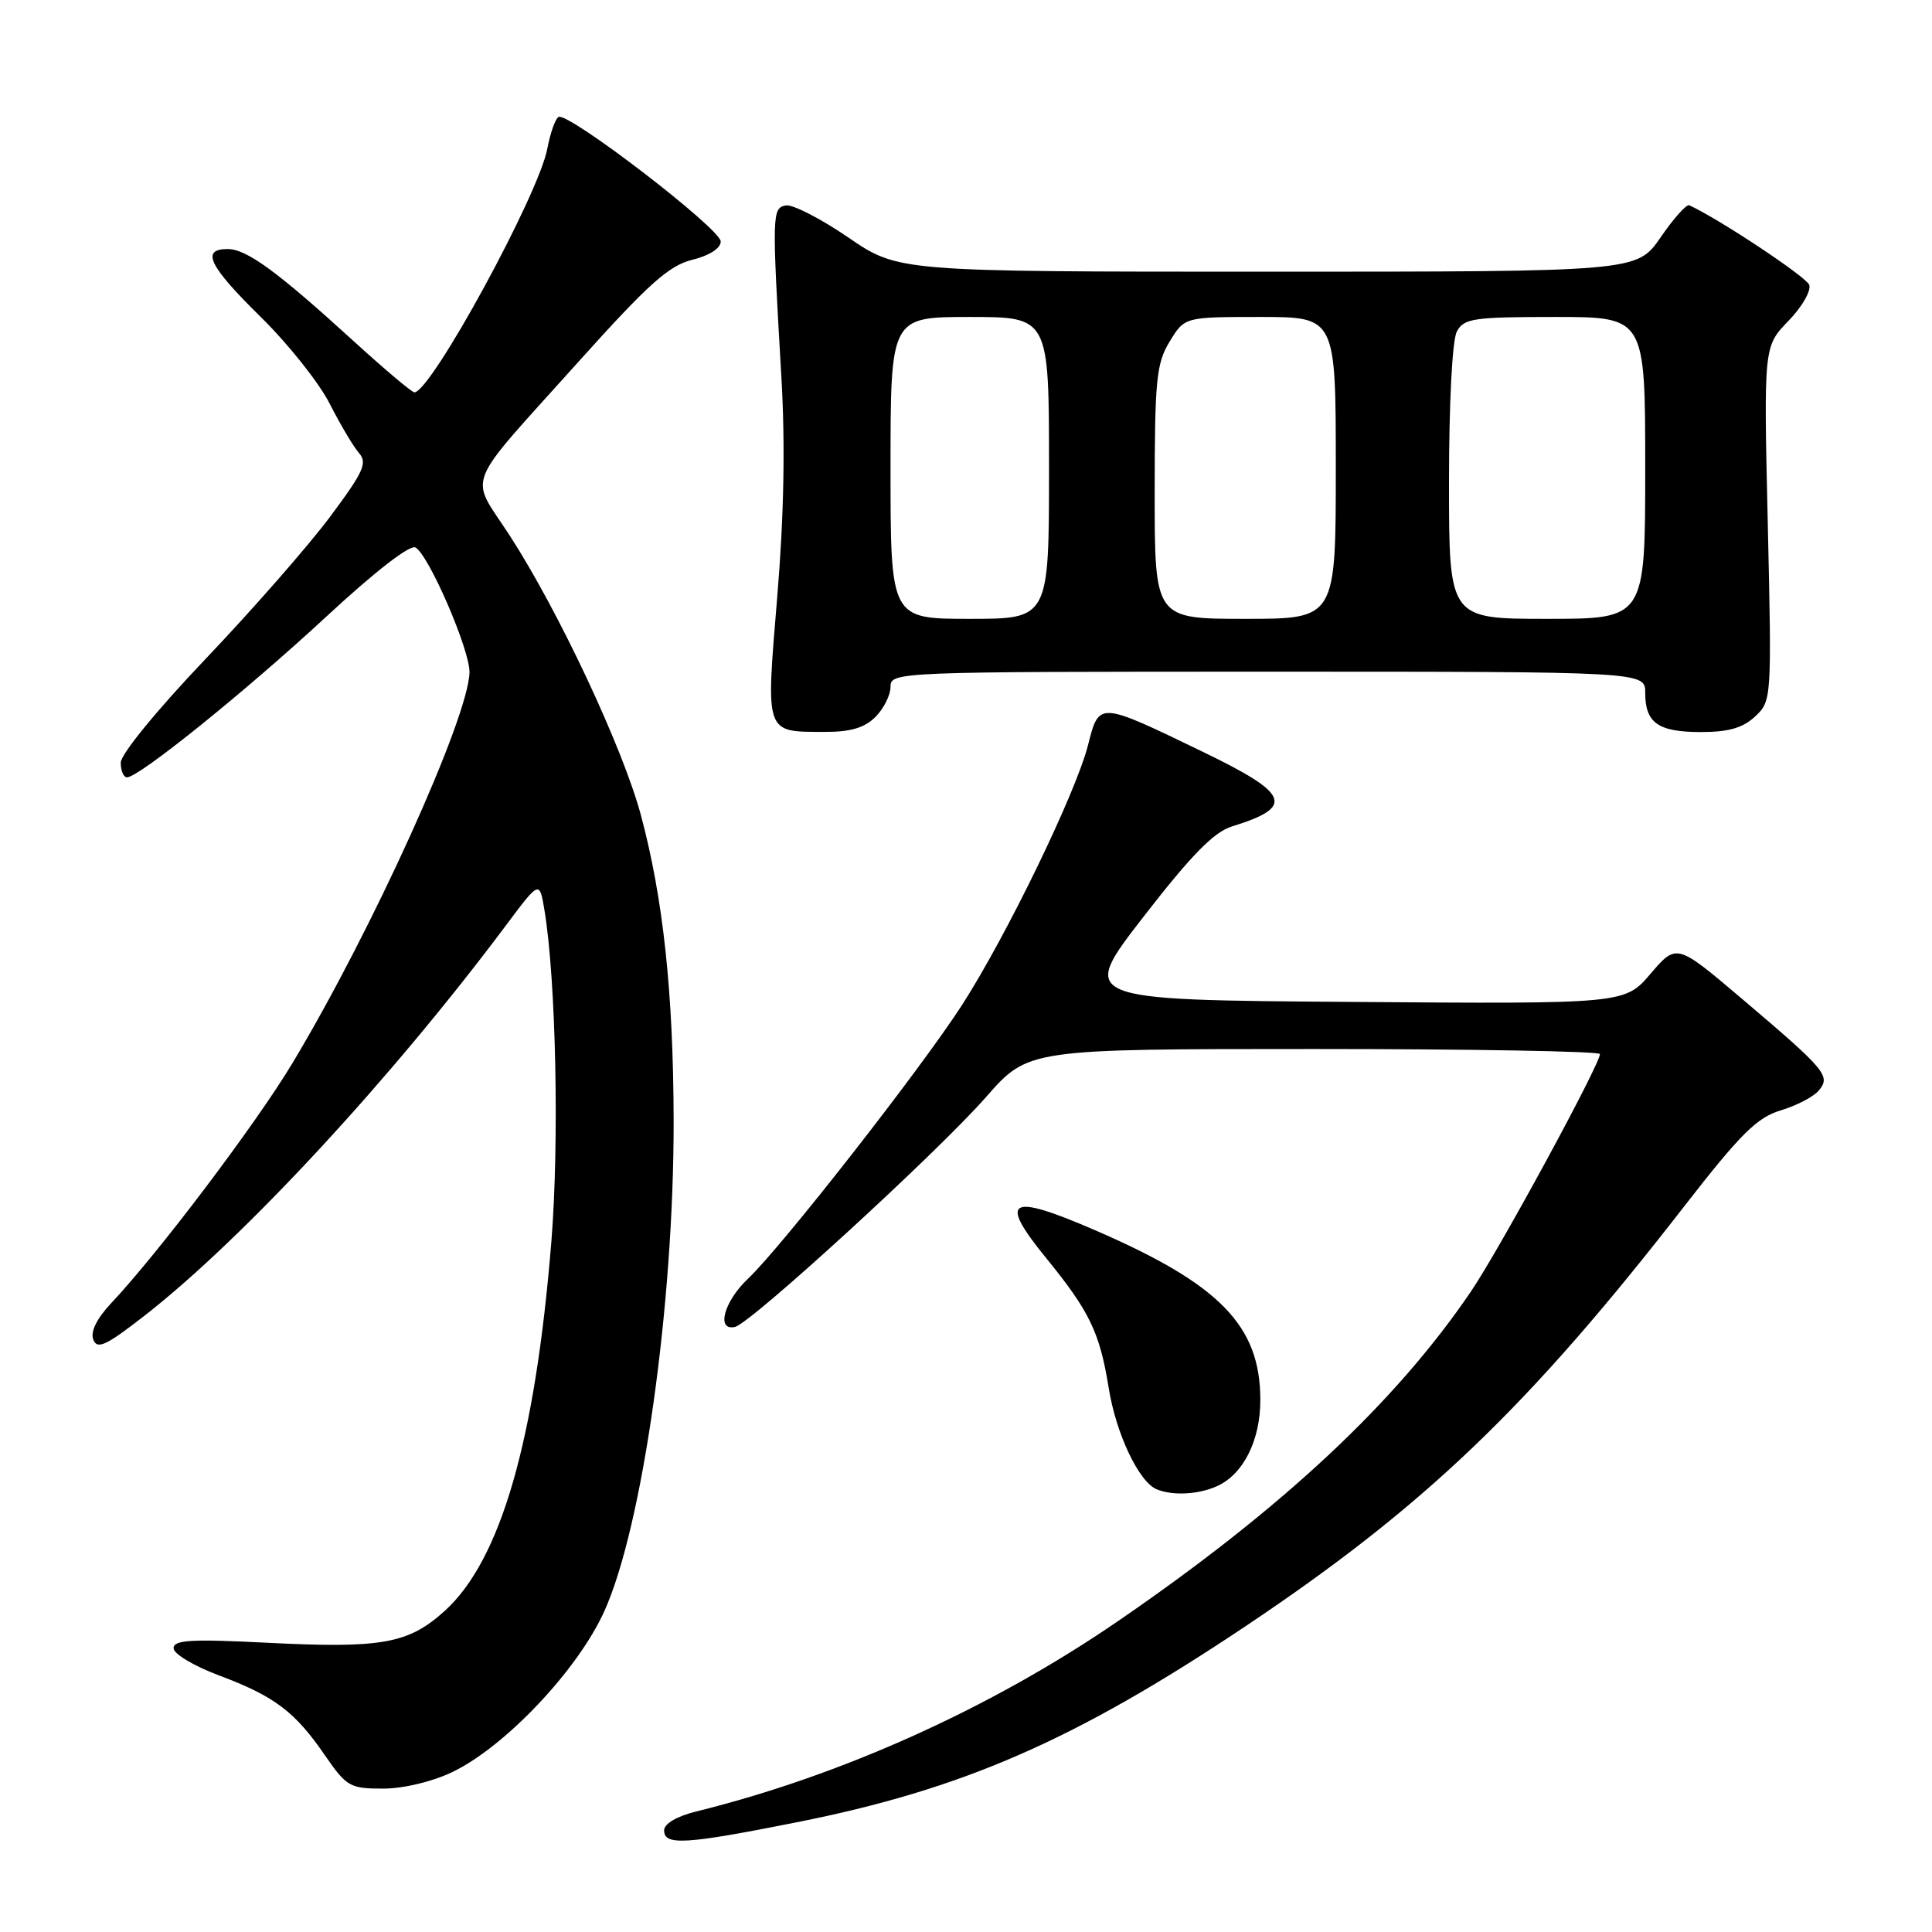 <?xml version="1.0" encoding="UTF-8" standalone="no"?>
<!DOCTYPE svg PUBLIC "-//W3C//DTD SVG 1.1//EN" "http://www.w3.org/Graphics/SVG/1.1/DTD/svg11.dtd" >
<svg xmlns="http://www.w3.org/2000/svg" xmlns:xlink="http://www.w3.org/1999/xlink" version="1.1" viewBox="0 0 256 256">
 <g >
 <path fill="currentColor"
d=" M 105.53 241.47 C 127.59 237.09 142.41 230.61 165.00 215.51 C 188.77 199.61 202.53 186.44 223.14 159.88 C 230.63 150.24 232.80 148.08 235.96 147.13 C 238.05 146.50 240.32 145.32 241.00 144.50 C 242.61 142.57 241.97 141.81 230.86 132.38 C 222.16 125.00 222.16 125.00 218.72 129.01 C 215.29 133.03 215.29 133.03 179.13 132.76 C 142.98 132.50 142.98 132.50 151.50 121.50 C 157.88 113.27 160.84 110.25 163.26 109.50 C 171.60 106.92 170.93 105.20 159.40 99.63 C 145.50 92.91 145.65 92.92 144.17 98.73 C 142.53 105.13 133.33 124.09 127.44 133.22 C 121.93 141.75 103.59 165.19 99.11 169.44 C 95.92 172.45 94.86 176.41 97.40 175.82 C 99.49 175.34 124.23 152.69 130.66 145.36 C 136.24 139.00 136.24 139.00 174.12 139.00 C 194.95 139.00 212.00 139.30 212.00 139.67 C 212.00 141.05 198.67 165.59 194.92 171.11 C 184.91 185.86 169.90 199.88 148.15 214.80 C 131.38 226.31 111.50 235.28 92.25 240.03 C 89.67 240.67 88.00 241.65 88.00 242.54 C 88.00 244.57 90.81 244.40 105.53 241.47 Z  M 59.93 234.81 C 66.93 231.45 76.54 221.30 80.06 213.53 C 85.14 202.33 89.30 172.90 89.26 148.50 C 89.23 131.61 87.88 119.04 84.92 108.00 C 82.53 99.11 74.03 80.99 67.57 71.01 C 62.17 62.66 61.17 65.19 76.71 47.87 C 85.90 37.64 88.62 35.20 91.71 34.43 C 94.00 33.87 95.50 32.90 95.50 32.00 C 95.50 30.32 75.22 14.75 74.00 15.50 C 73.58 15.76 72.91 17.64 72.53 19.67 C 71.39 25.79 57.12 51.94 54.91 51.99 C 54.58 51.99 50.97 48.95 46.88 45.22 C 36.68 35.92 32.68 33.00 30.16 33.00 C 26.58 33.00 27.67 35.24 34.58 42.03 C 38.20 45.59 42.30 50.75 43.69 53.50 C 45.09 56.25 46.83 59.19 47.57 60.03 C 48.72 61.34 48.16 62.55 43.70 68.52 C 40.84 72.35 33.44 80.80 27.25 87.30 C 20.82 94.05 16.00 99.94 16.00 101.05 C 16.00 102.12 16.37 103.00 16.83 103.00 C 18.42 103.00 32.59 91.57 43.20 81.74 C 49.73 75.69 54.36 72.10 55.07 72.55 C 56.89 73.67 62.28 86.18 62.21 89.10 C 62.06 95.16 49.30 123.32 38.74 140.89 C 33.90 148.94 20.99 166.04 14.73 172.68 C 12.82 174.72 11.96 176.46 12.36 177.50 C 12.88 178.86 14.06 178.30 19.17 174.32 C 32.26 164.11 51.86 142.93 67.07 122.58 C 71.49 116.67 71.49 116.67 72.14 120.58 C 73.67 129.79 74.12 151.30 73.06 164.50 C 70.93 190.89 66.35 206.74 58.92 213.46 C 54.09 217.82 50.59 218.44 35.32 217.67 C 25.30 217.16 23.00 217.30 23.00 218.40 C 23.00 219.15 25.72 220.77 29.04 222.01 C 36.36 224.75 39.08 226.80 43.05 232.58 C 45.91 236.73 46.37 237.00 50.73 237.00 C 53.45 237.00 57.26 236.09 59.93 234.81 Z  M 161.29 196.91 C 164.76 195.33 167.00 190.86 167.00 185.50 C 167.00 175.66 161.65 170.17 145.08 163.00 C 133.67 158.06 132.24 158.87 138.59 166.66 C 144.39 173.78 145.72 176.55 146.91 183.92 C 147.89 190.02 150.92 196.39 153.29 197.35 C 155.42 198.22 158.84 198.03 161.29 196.91 Z  M 116.00 95.00 C 117.10 93.90 118.00 92.10 118.00 91.00 C 118.00 89.03 118.67 89.00 168.00 89.00 C 218.00 89.00 218.00 89.00 218.00 91.80 C 218.00 95.80 219.71 97.00 225.39 97.00 C 229.05 97.00 230.95 96.45 232.57 94.93 C 234.75 92.89 234.77 92.62 234.24 69.38 C 233.70 45.90 233.70 45.90 236.98 42.52 C 238.79 40.66 240.02 38.50 239.73 37.74 C 239.32 36.66 227.75 28.99 223.84 27.20 C 223.47 27.03 221.76 28.94 220.04 31.45 C 216.90 36.00 216.90 36.00 167.96 36.00 C 119.02 36.00 119.02 36.00 112.38 31.45 C 108.72 28.95 105.01 27.05 104.12 27.22 C 102.30 27.58 102.28 28.31 103.53 49.85 C 104.06 58.82 103.88 68.43 102.98 79.18 C 101.47 97.40 101.32 96.96 109.25 96.98 C 112.68 97.00 114.56 96.44 116.00 95.00 Z  M 118.00 62.00 C 118.00 42.00 118.00 42.00 128.50 42.00 C 139.00 42.00 139.00 42.00 139.00 62.00 C 139.00 82.00 139.00 82.00 128.50 82.00 C 118.00 82.00 118.00 82.00 118.00 62.00 Z  M 153.00 65.25 C 153.01 50.32 153.22 48.15 154.99 45.25 C 156.97 42.00 156.97 42.00 166.99 42.00 C 177.00 42.00 177.00 42.00 177.00 62.00 C 177.00 82.00 177.00 82.00 165.00 82.00 C 153.00 82.00 153.00 82.00 153.00 65.25 Z  M 192.00 63.93 C 192.00 53.39 192.43 45.06 193.04 43.93 C 193.97 42.19 195.23 42.00 206.04 42.00 C 218.00 42.00 218.00 42.00 218.00 62.00 C 218.00 82.00 218.00 82.00 205.00 82.00 C 192.00 82.00 192.00 82.00 192.00 63.93 Z "/>
</g>
</svg>